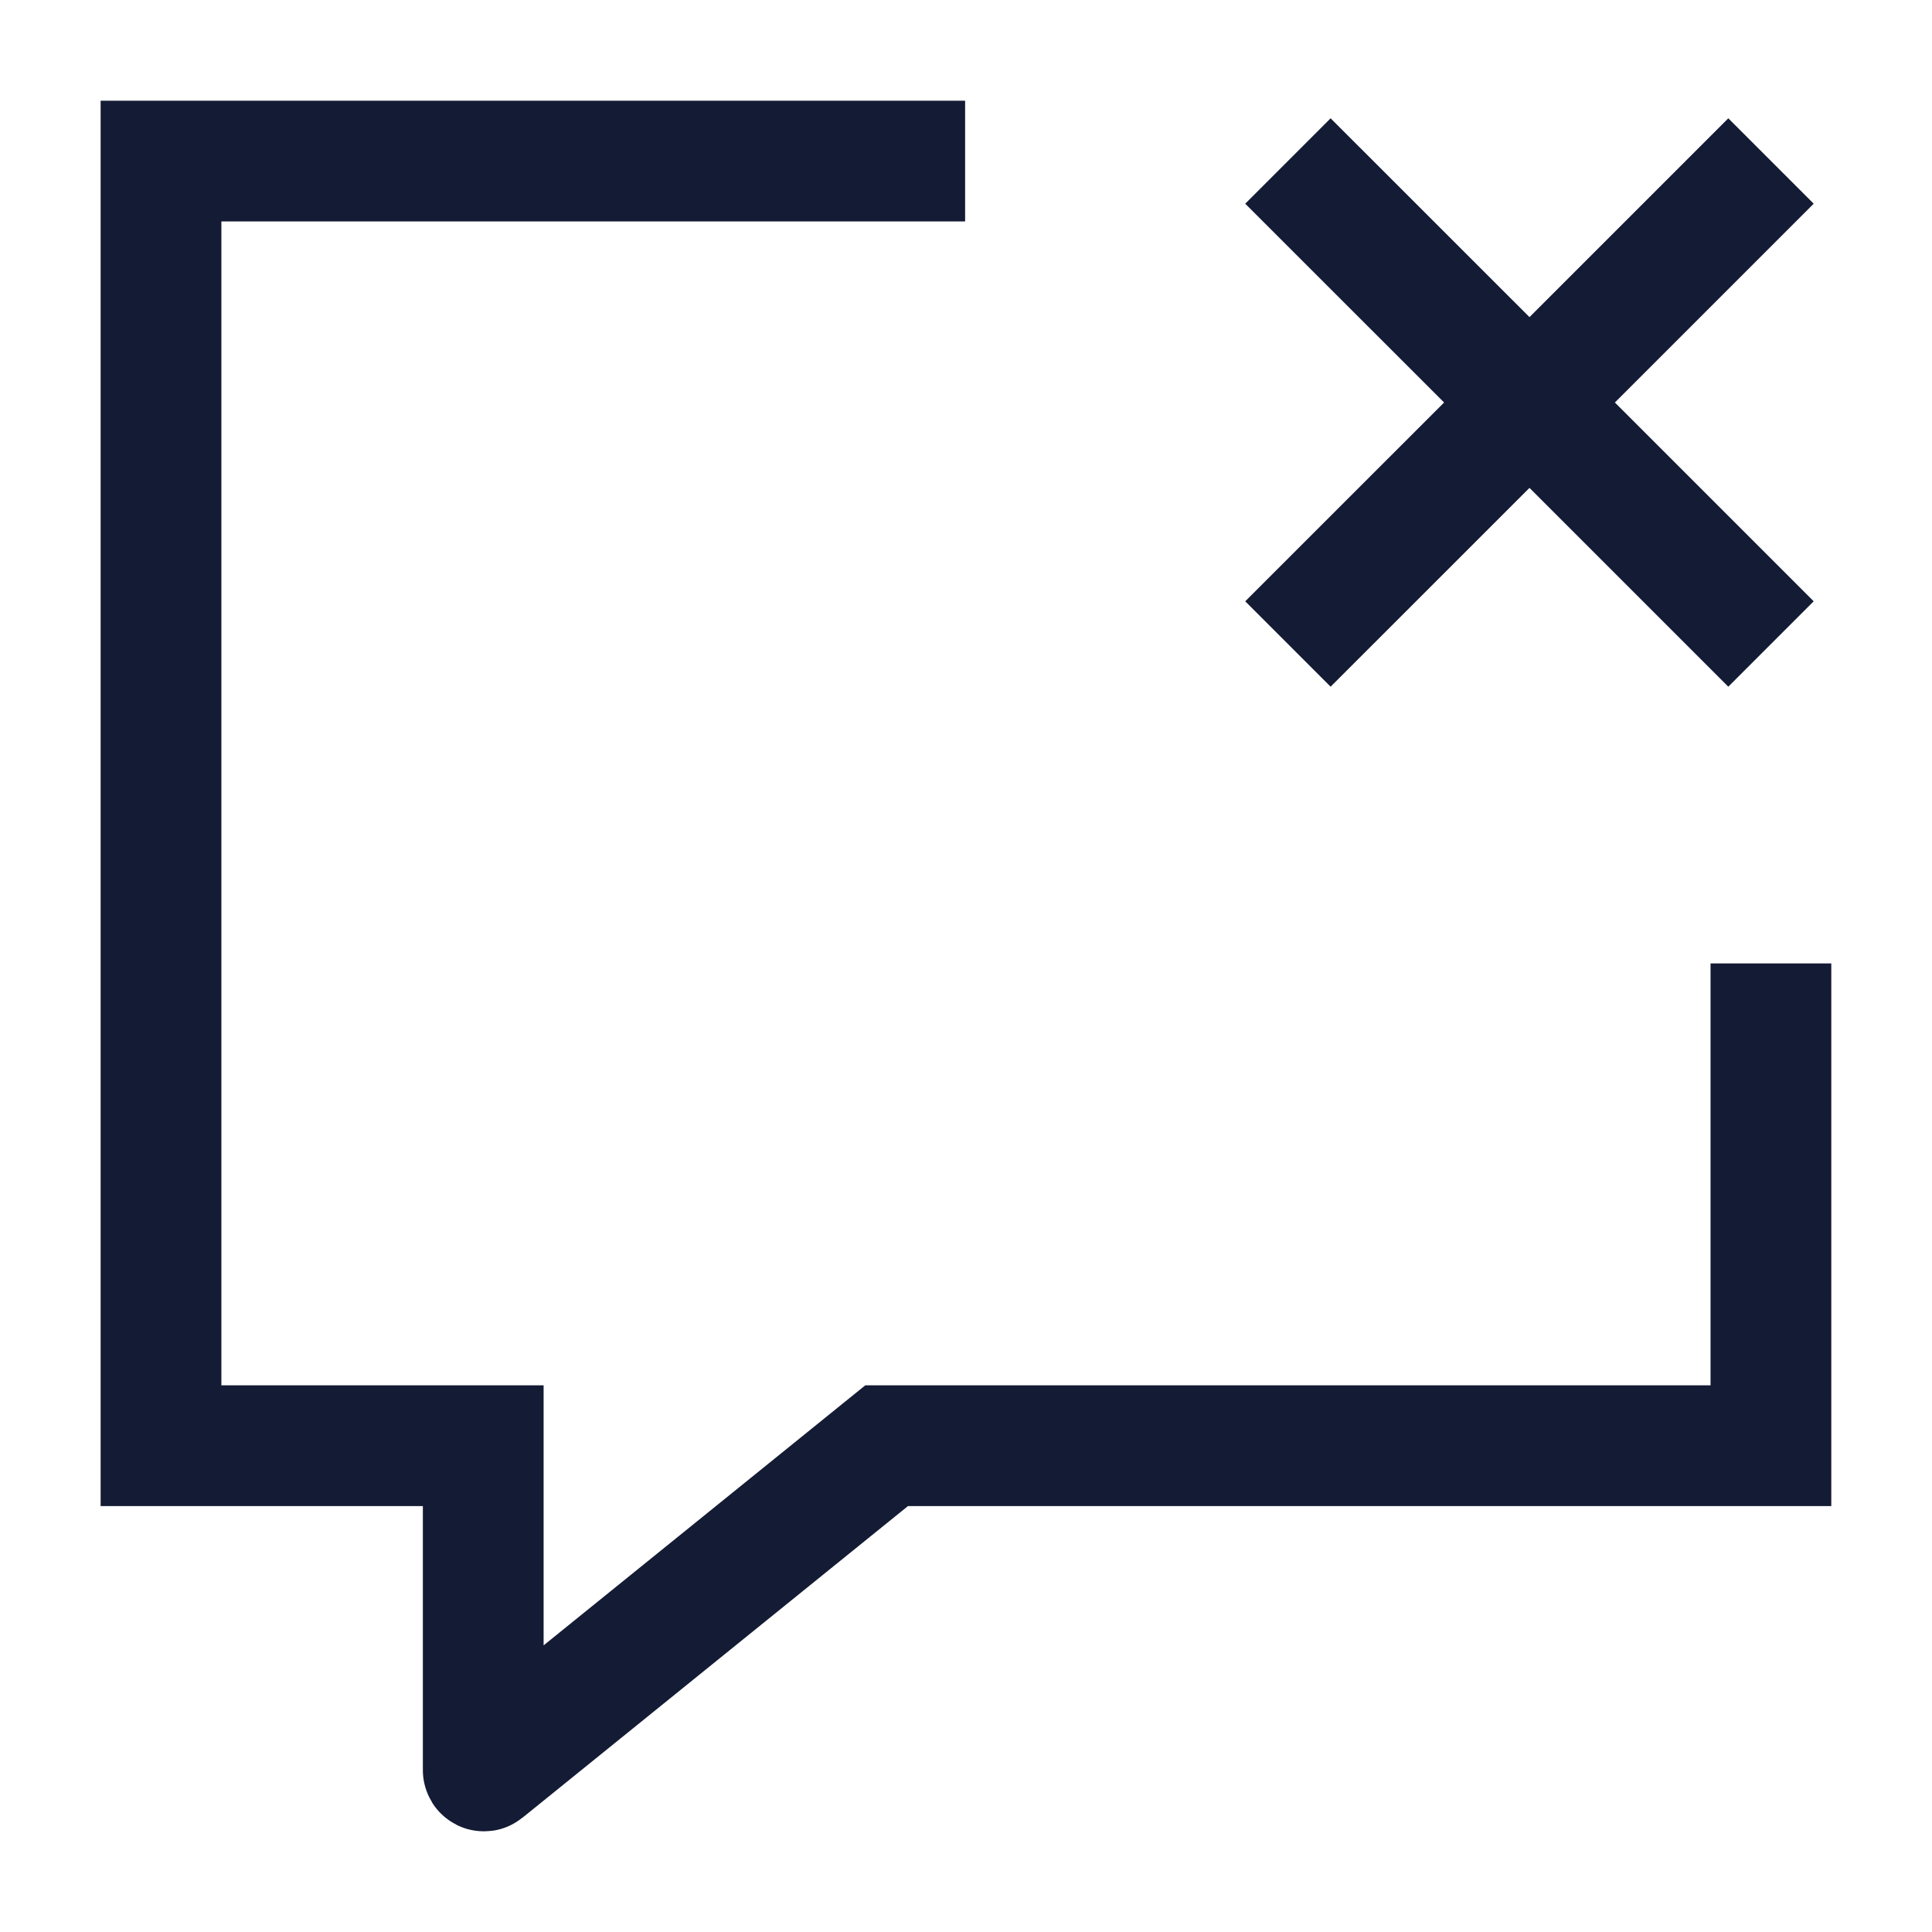 <svg width="24" height="24" viewBox="0 0 24 24" fill="none" xmlns="http://www.w3.org/2000/svg">
<path d="M15.999 2L19 5M19 5L22 8M19 5L22 2M19 5L15.999 8" stroke="#141B34" stroke-width="1.5" stroke-linejoin="round"/>
<path d="M11.989 2.001H2V17.959H6.003V21.99C6.003 21.998 6.012 22.003 6.019 21.997L11.014 17.959H21.999V11.968" stroke="#141B34" stroke-width="1.5"/>
</svg>
